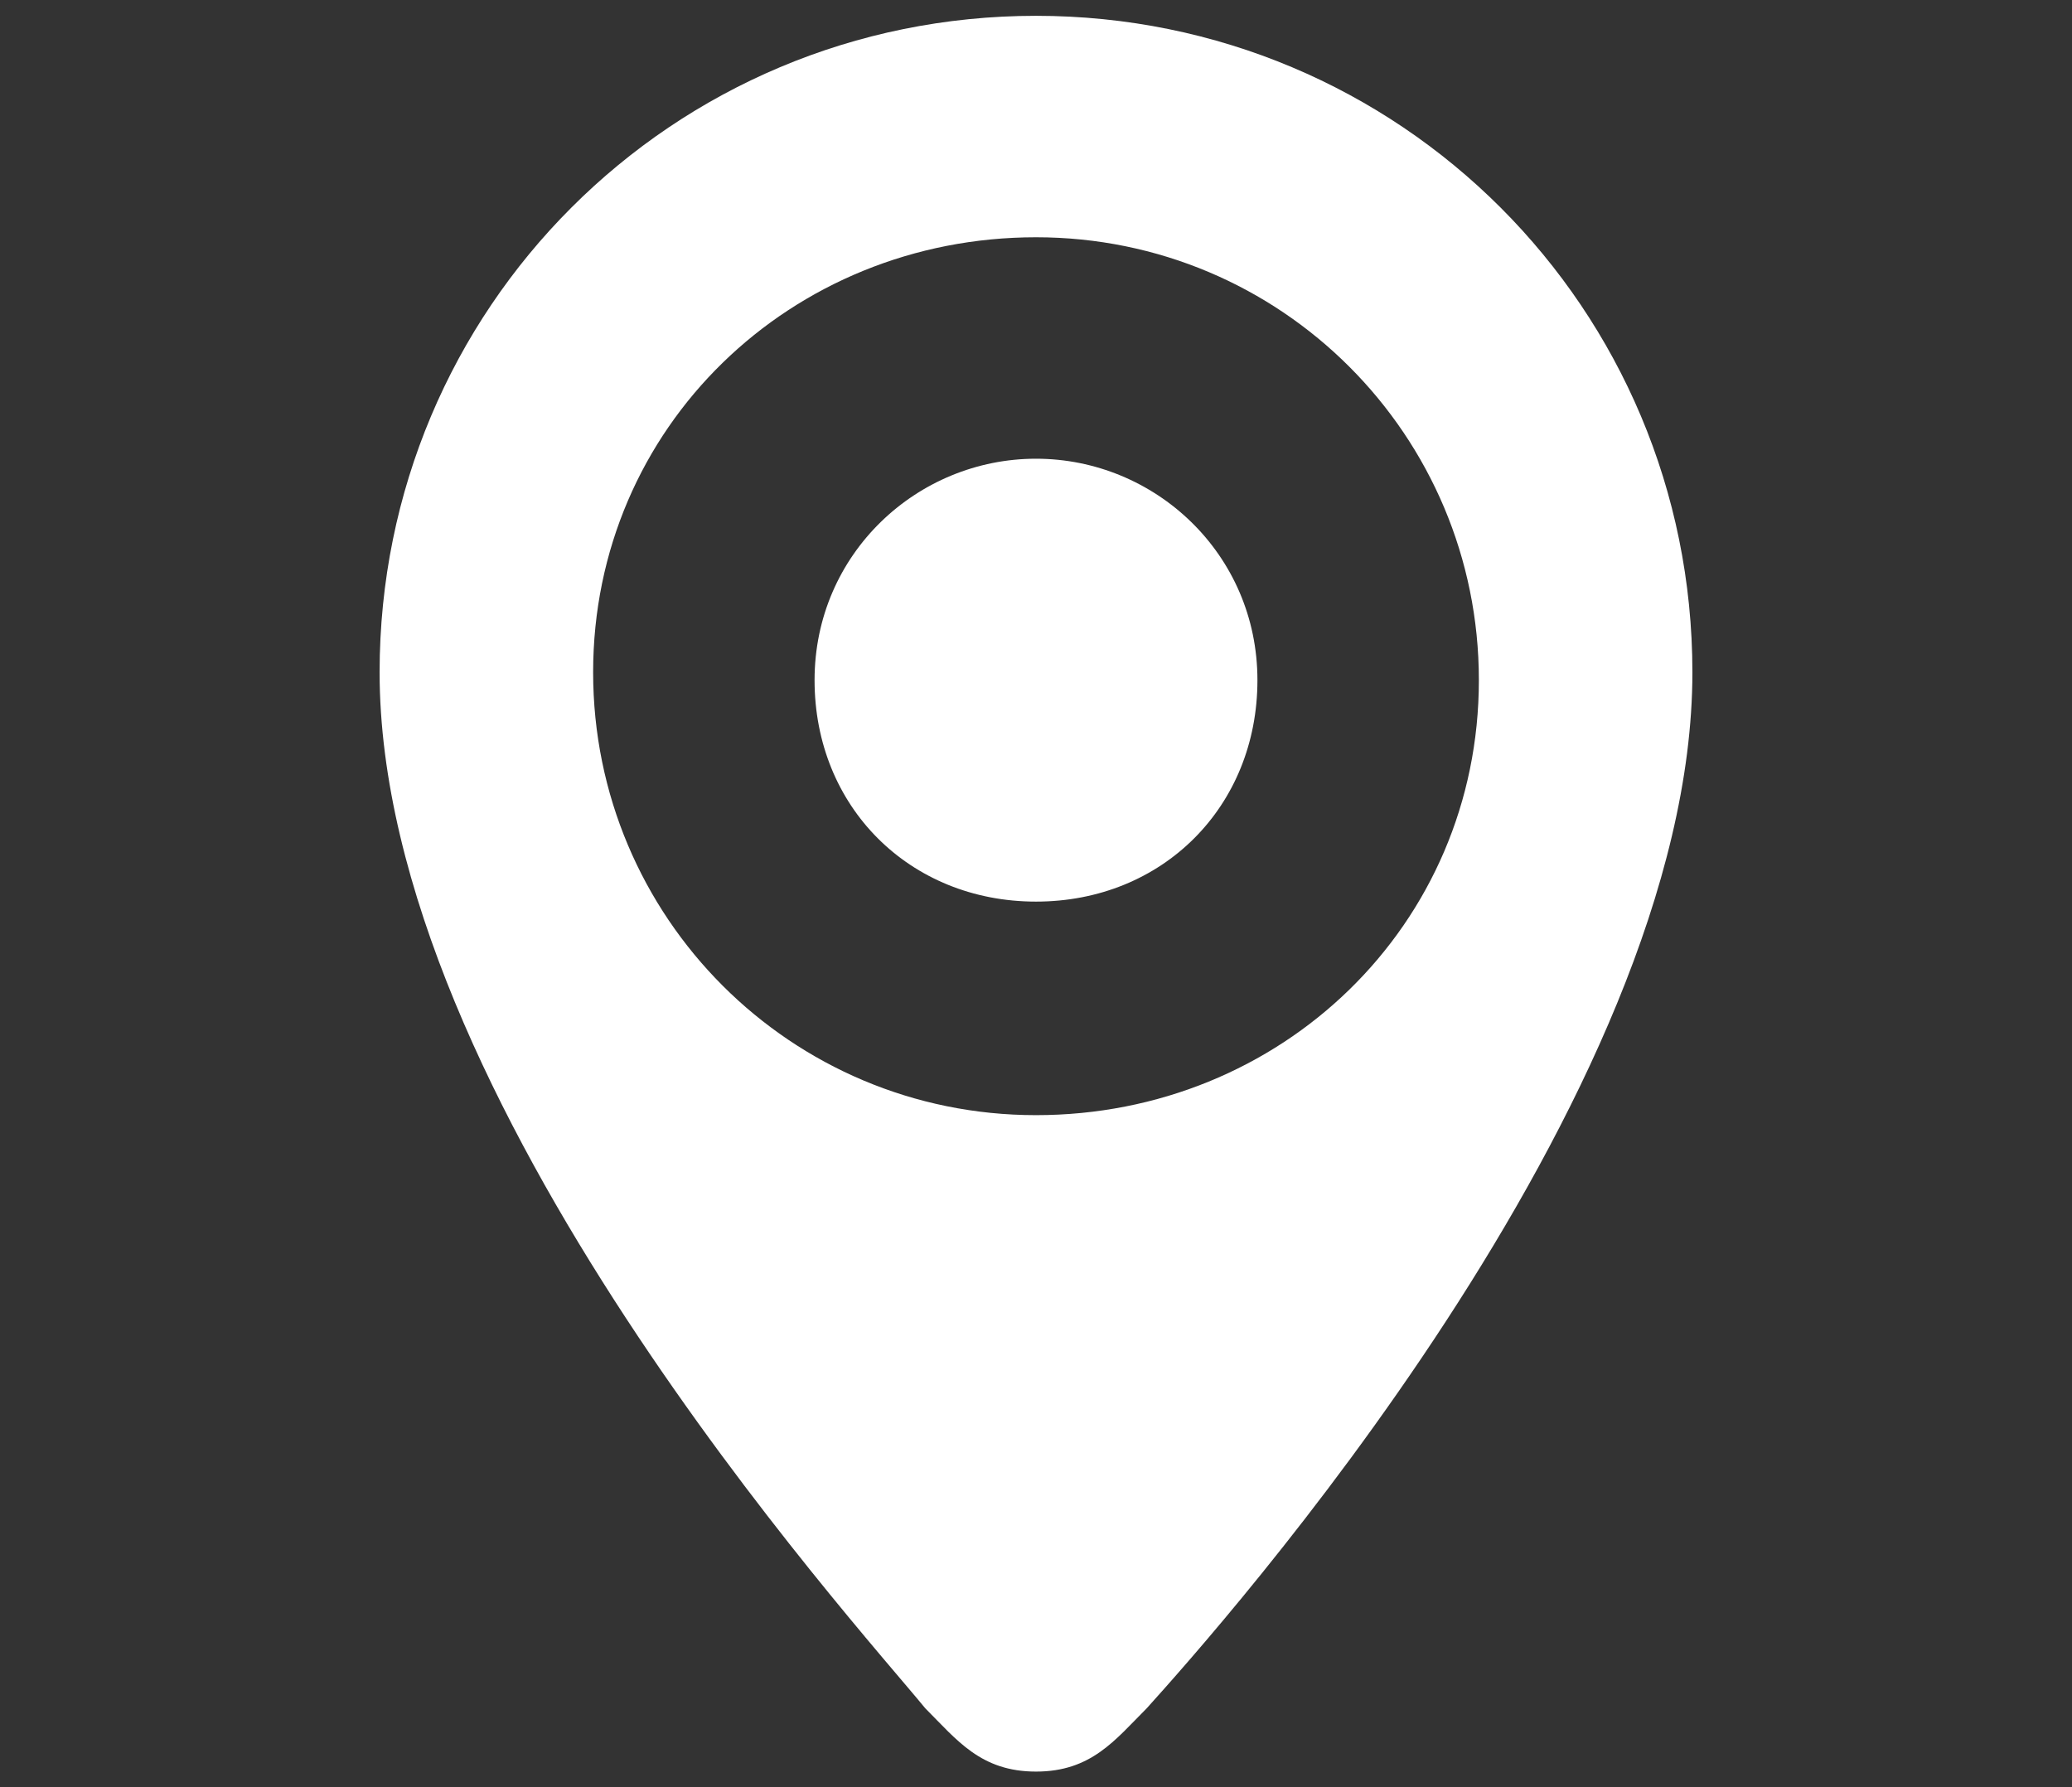 <?xml version="1.0" encoding="utf-8"?>
<!-- Generator: Adobe Illustrator 21.0.0, SVG Export Plug-In . SVG Version: 6.00 Build 0)  -->
<svg version="1.1" id="head_hunters" xmlns="http://www.w3.org/2000/svg" xmlns:xlink="http://www.w3.org/1999/xlink" x="0px"
	 y="0px" width="26.2px" height="22.6px" viewBox="0 0 26.2 22.6" style="enable-background:new 0 0 26.2 22.6;"
	 xml:space="preserve">
<rect x="0" y="0" width="26.2" height="22.6" fill="#333333" stroke="none"/>
<style type="text/css">
	.st0{fill:#FFFFFF;}
</style>
<path class="st0" d="M13.1,0.2c-4.6,0-8.3,3.7-8.3,8.3c0,5.4,6,12,6.9,13.1c0.4,0.4,0.7,0.8,1.4,0.8c0.7,0,1-0.4,1.4-0.8
	c0.9-1,6.9-7.7,6.9-13.1C21.4,3.9,17.7,0.2,13.1,0.2z M13.1,14.1c-3.1,0-5.6-2.5-5.6-5.6S10,3,13.1,3s5.6,2.5,5.6,5.6
	S16.2,14.1,13.1,14.1z M13.1,5.8c-1.5,0-2.8,1.2-2.8,2.8s1.2,2.8,2.8,2.8s2.8-1.2,2.8-2.8S14.6,5.8,13.1,5.8z"/>
</svg>
